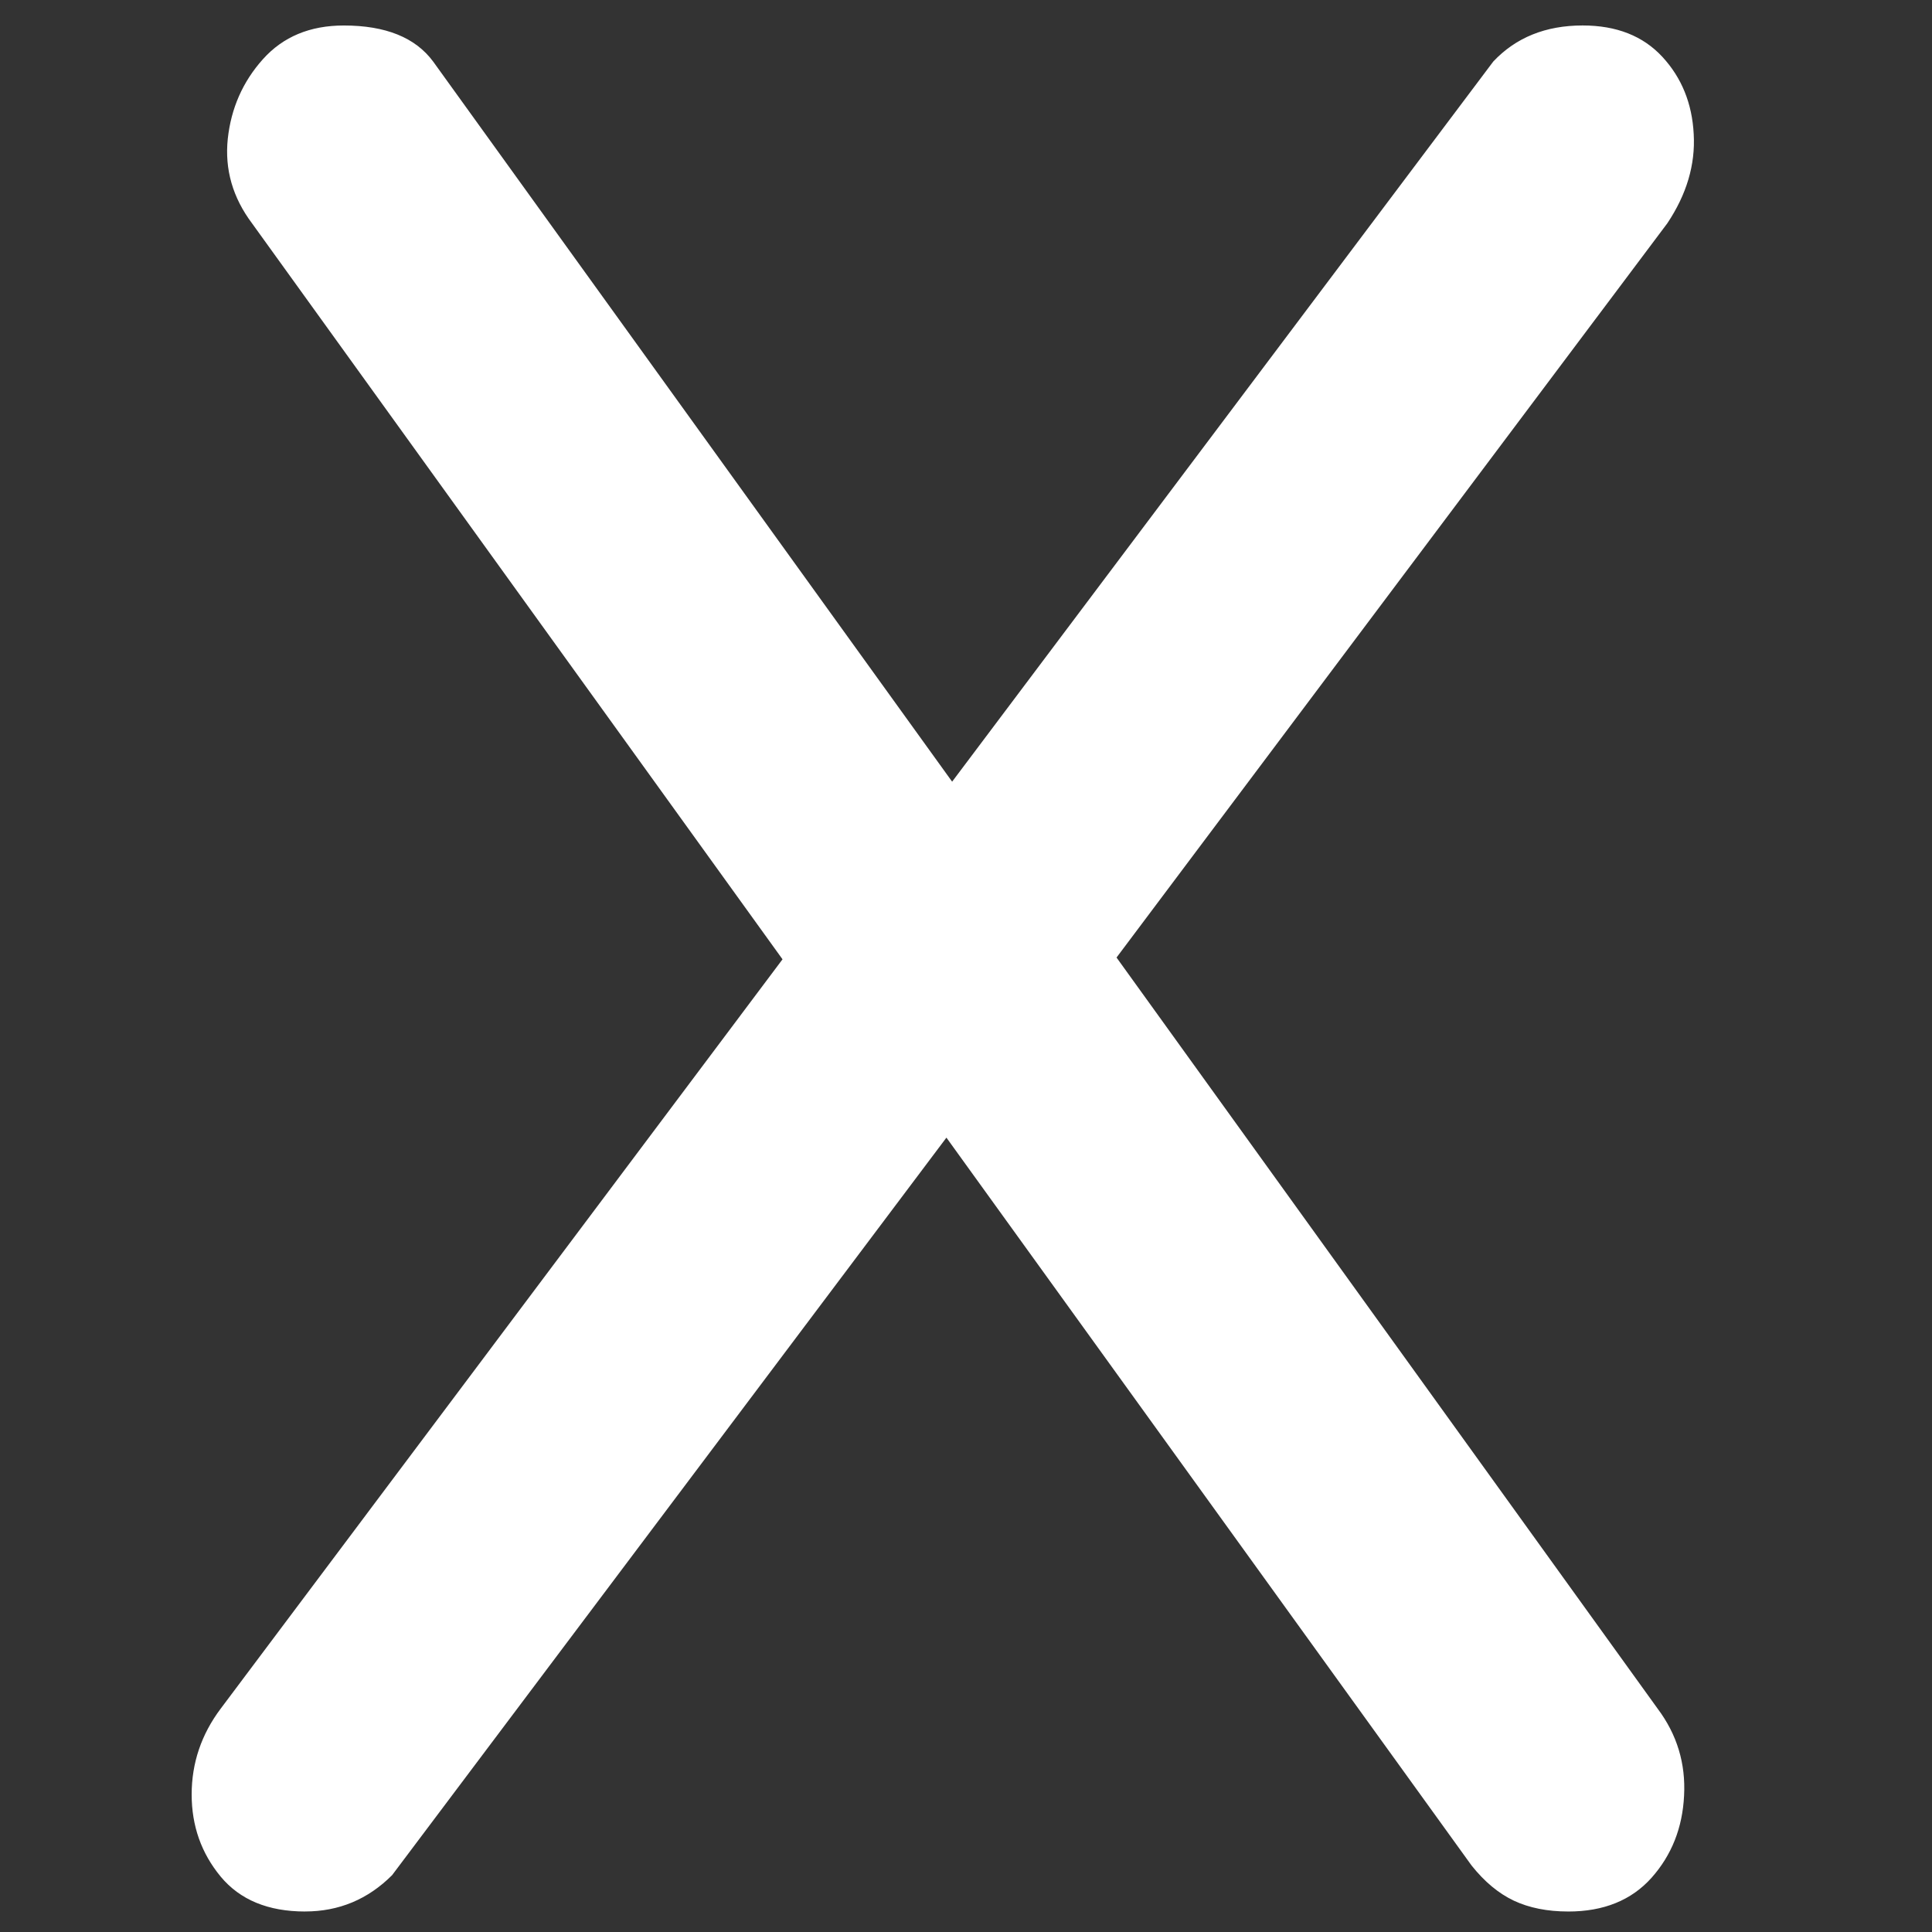 <svg version="1.1" viewBox="0.0 0.0 128.0 128.0" fill="none" stroke="none" stroke-linecap="square" stroke-miterlimit="10" xmlns:xlink="http://www.w3.org/1999/xlink" xmlns="http://www.w3.org/2000/svg"><rect x="0.0" y="0.0" width="128.0" height="128.0" fill="#333333" stroke="none"/><clipPath id="p.0"><path d="m0 0l128.0 0l0 128.0l-128.0 0l0 -128.0z" clip-rule="nonzero"/></clipPath><g clip-path="url(#p.0)"><path fill="#000000" fill-opacity="0.0" d="m0 0l128.0 0l0 128.0l-128.0 0z" fill-rule="evenodd"/><path fill="#000000" fill-opacity="0.0" d="m-4.302 8.964l128.0 0l0 120.157l-128.0 0z" fill-rule="evenodd"/><path fill="#ffffff" d="m20.214 126.642q-3.672 0 -5.594 -2.312q-1.922 -2.328 -1.922 -5.438q0 -3.125 1.922 -5.688l40.312 -53.766l7.203 -6.391l36.797 -48.969q2.25 -2.391 5.922 -2.391q3.359 0 5.281 2.078q1.922 2.078 2.078 5.125q0.172 3.031 -1.75 5.906l-38.891 51.844l-6.875 6.078l-38.719 51.516q-2.406 2.406 -5.766 2.406zm83.688 0q-2.078 0 -3.609 -0.719q-1.516 -0.719 -2.797 -2.328l-37.281 -51.672l-5.922 -4.969l-37.594 -52.156q-1.922 -2.562 -1.609 -5.594q0.328 -3.047 2.328 -5.281q2.0 -2.234 5.359 -2.234q4.156 0 5.922 2.391l35.516 49.281l6.078 4.969l39.531 54.875q1.922 2.562 1.75 5.766q-0.156 3.188 -2.156 5.438q-2.0 2.234 -5.516 2.234z" fill-rule="nonzero"/></g></svg>